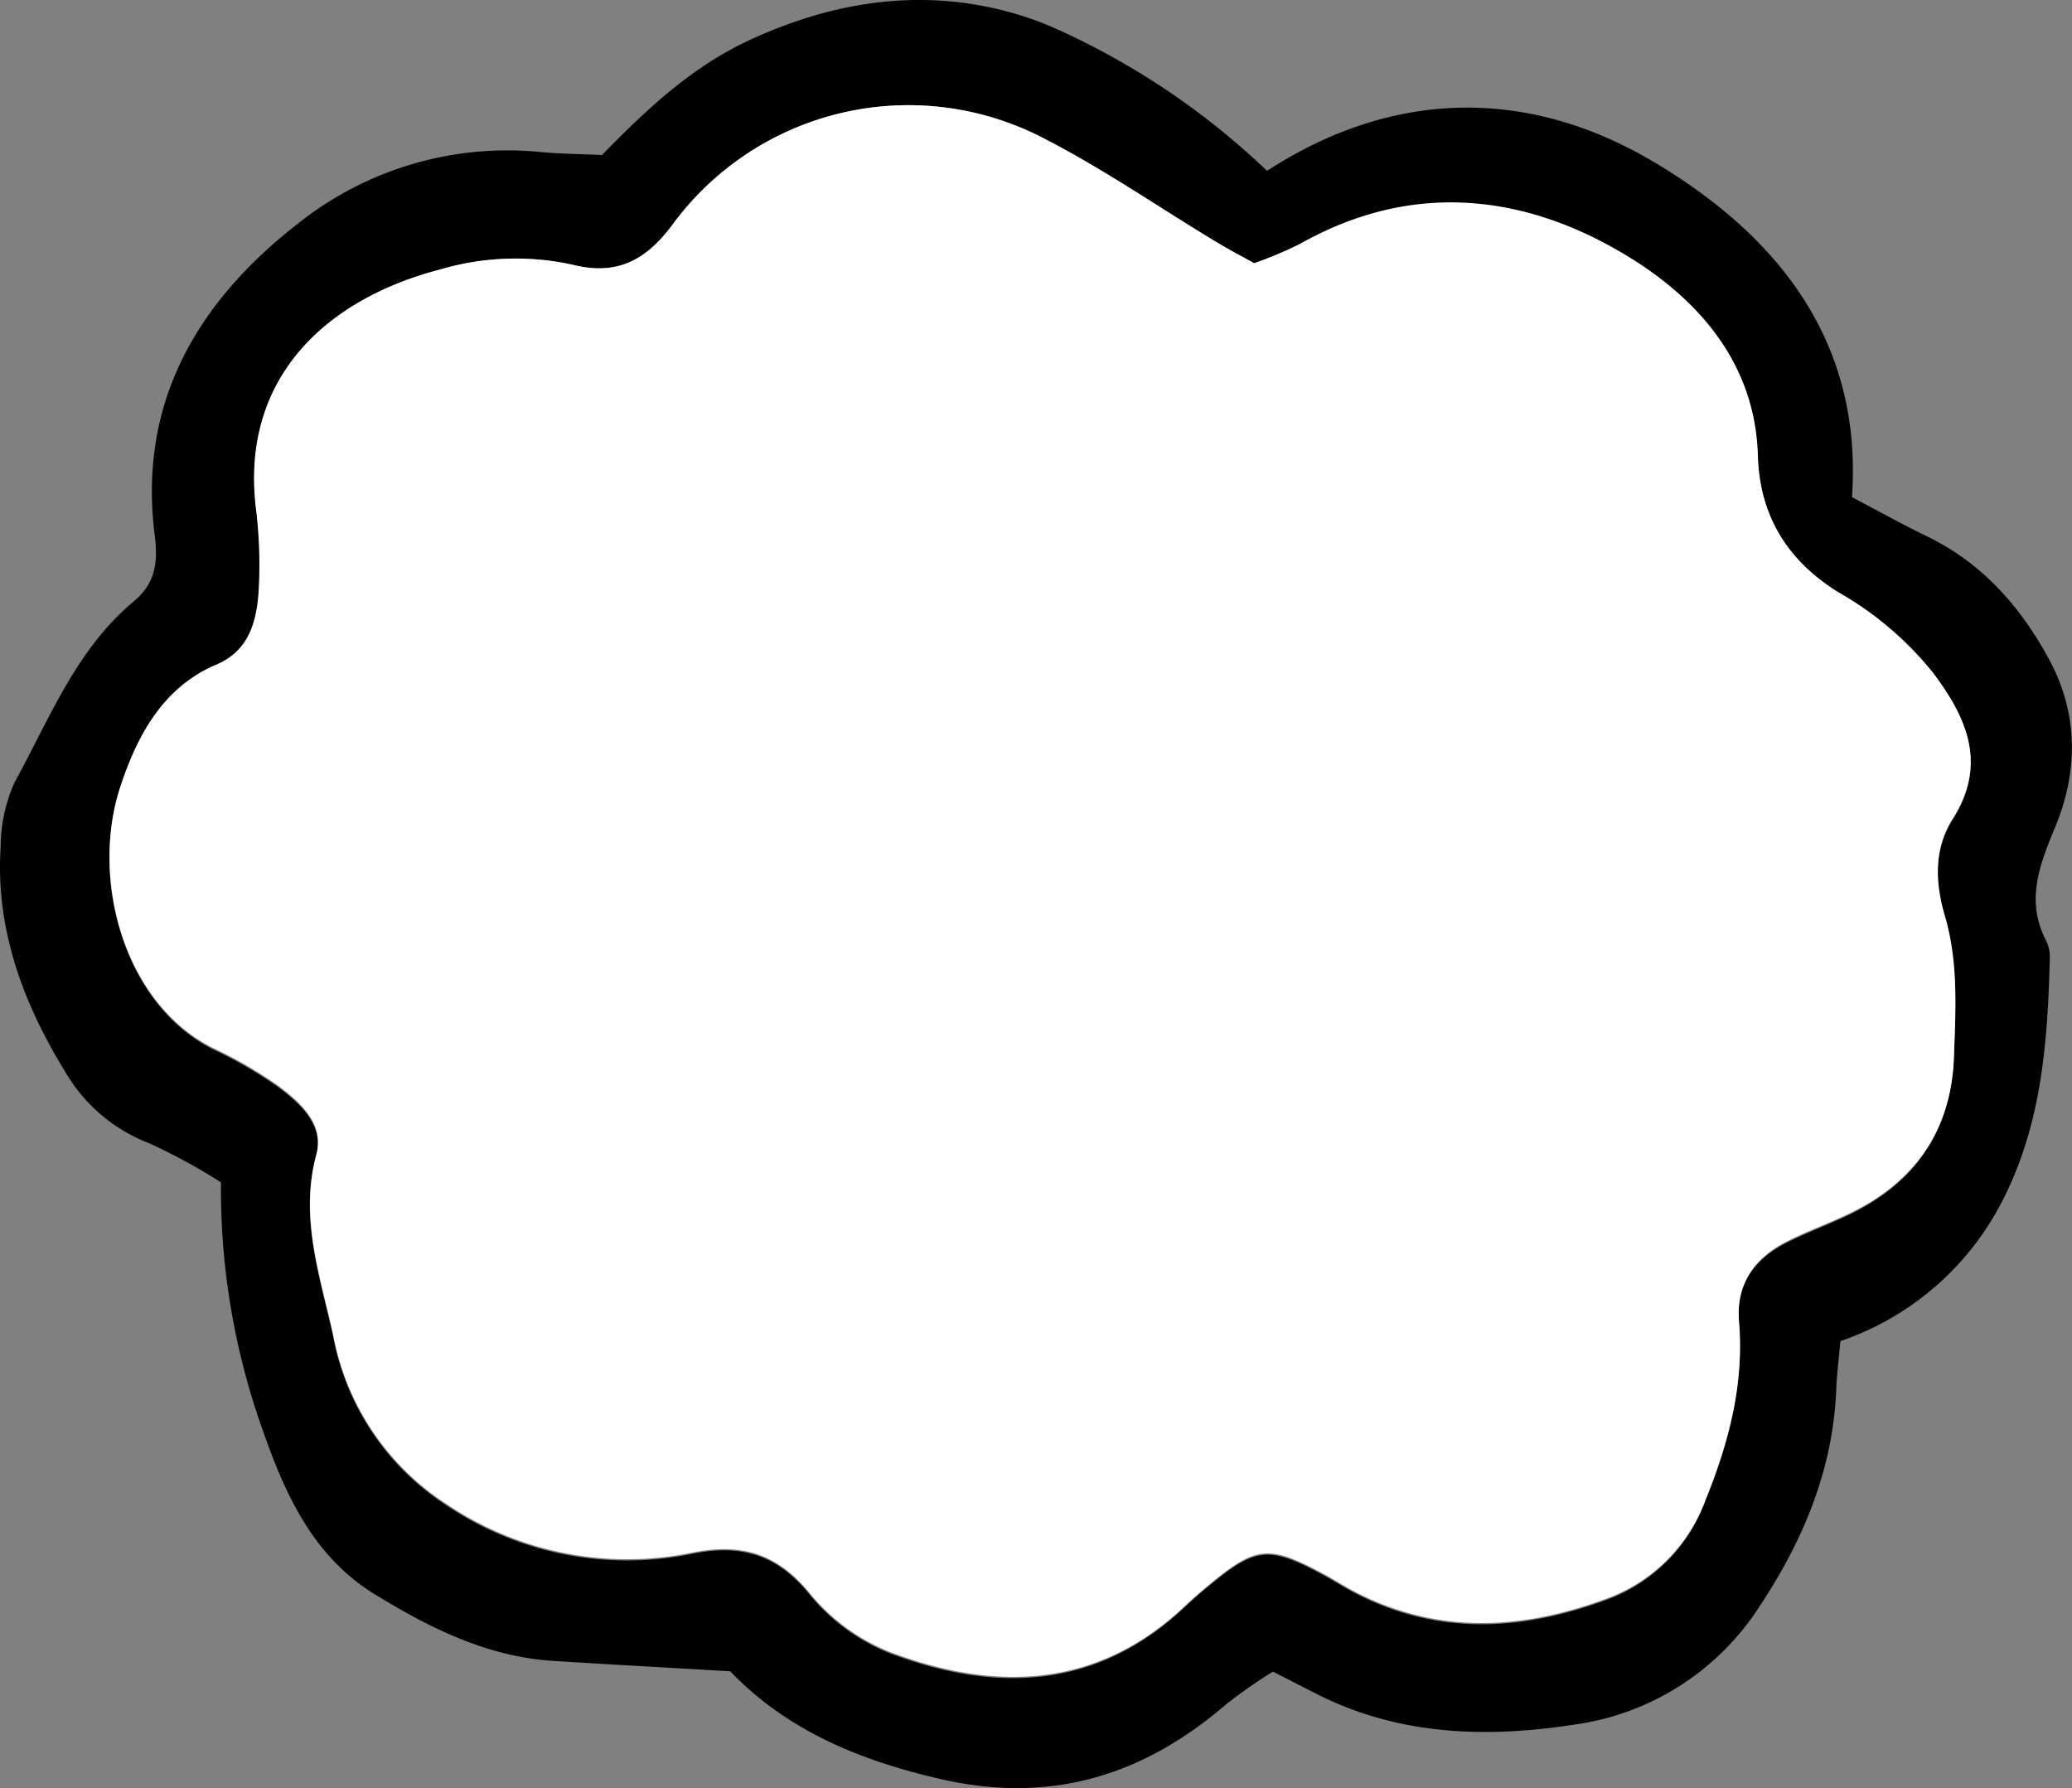 <svg xmlns="http://www.w3.org/2000/svg" viewBox="0 0 213.12 183.91"><rect x="0" y="0" width="213.12" height="183.91" fill="#808080" stroke="none"/><defs><style>.cls-1{fill:#fff;}</style></defs><g id="Layer_2" data-name="Layer 2"><g id="Layer_1-2" data-name="Layer 1"><path d="M61.92,15.94c4.87-5,9.49-9.22,15.35-11.9C84.2.88,91.41-.68,99,.28a34.79,34.79,0,0,1,9,2.4,77.15,77.15,0,0,1,22.32,14.89c13.18-8.54,27.05-8.49,39.81-.9,12.46,7.41,21.49,18.21,20.36,34.46,2.76,1.45,5.23,2.83,7.78,4.06,5.65,2.75,9.57,7.23,12.49,12.61,3.07,5.67,3,11.66.55,17.45-1.59,3.84-2.94,7.45-.86,11.48a3.68,3.68,0,0,1,.39,1.66c-.21,8.61-.81,17.14-4.83,25a29.3,29.3,0,0,1-16.71,14.53c-.15,1.71-.37,3.35-.43,5-.34,8.27-3.43,15.58-7.94,22.36a27,27,0,0,1-19,12.08c-9.19,1.42-18.3,1.12-26.83-3.32l-4.17-2.13a53.1,53.1,0,0,0-4.75,3.31c-8.56,7.39-18.08,10.34-29.43,7.74-8.32-1.91-15.81-5-21.64-11.08-6.23-.37-12.21-.69-18.18-1.07-6.79-.42-12.67-3.36-18.33-6.82-6.27-3.83-9.17-10.07-11.47-16.61a73.71,73.71,0,0,1-4.4-25.79,62.39,62.39,0,0,0-7.34-4,17,17,0,0,1-8.46-7C2.46,103.4-.49,95.69.07,87.06a16.19,16.19,0,0,1,1.45-6.64c3.57-6.48,6.29-13.59,12.2-18.54C16,60,16.27,57.85,15.91,55c-1.72-13.6,4.41-23.95,14.64-31.93a34.57,34.57,0,0,1,25-7.44C57.5,15.82,59.5,15.83,61.92,15.94ZM129,27.07c-1.41-.79-2.66-1.45-3.87-2.18-5.87-3.54-11.55-7.47-17.63-10.6a30.11,30.11,0,0,0-38.34,8.86c-2.86,3.84-5.9,5.16-10.22,4.08a27.4,27.4,0,0,0-13.59.47c-12.07,3.13-20.58,11.42-19,24.56a47.22,47.22,0,0,1,.28,8.57c-.21,3.17-1,6.15-4.48,7.63-5.48,2.36-8.07,7.35-9.77,12.46-3.14,9.47.32,22.36,9.54,27a43.83,43.83,0,0,1,6.68,3.87c2.29,1.71,4.77,3.93,3.92,7.06-1.75,6.49.43,12.54,1.74,18.59a26.5,26.5,0,0,0,11.61,17.34,33.26,33.26,0,0,0,25.41,5c5-1,8.69.12,12,4.21a20.43,20.43,0,0,0,8.16,6c10.88,4.14,21.34,3.83,30.39-4.68.84-.79,1.7-1.54,2.59-2.27,4.73-3.91,6.09-4.05,11.5-1.16,1.26.67,2.45,1.46,3.73,2.1,8.51,4.3,17.16,3.71,25.8.47a17.06,17.06,0,0,0,9.95-10.07c2.39-5.9,4-11.93,3.45-18.39-.33-3.9,1.62-6.55,5-8.23,2-1,4.2-1.81,6.27-2.8,6.8-3.24,10.58-8.62,10.84-16.18.17-4.84.47-9.69-.94-14.49-1-3.31-1.15-6.87.83-10,3.55-5.59,1.51-10.28-2-14.92A33.89,33.89,0,0,0,189.1,61c-5.25-3.25-8.14-7.84-8.32-14.1-.29-9.66-6.29-16.21-13.64-20.63-10.54-6.33-22-7.55-33.44-1.13A40.35,40.35,0,0,1,129,27.07Z"/><path class="cls-1" d="M129,27.07a40.35,40.35,0,0,0,4.73-2c11.39-6.42,22.9-5.2,33.44,1.13,7.35,4.42,13.35,11,13.64,20.63.18,6.26,3.07,10.85,8.32,14.1a33.89,33.89,0,0,1,9.74,8.31c3.48,4.64,5.52,9.33,2,14.92-2,3.11-1.81,6.67-.83,10,1.41,4.8,1.11,9.65.94,14.49-.26,7.56-4,12.94-10.84,16.18-2.07,1-4.23,1.77-6.27,2.8-3.35,1.68-5.3,4.33-5,8.23.55,6.46-1.06,12.49-3.45,18.39a17.06,17.06,0,0,1-9.95,10.07c-8.64,3.24-17.29,3.83-25.8-.47-1.28-.64-2.47-1.43-3.73-2.1-5.41-2.89-6.77-2.75-11.5,1.16-.89.73-1.75,1.48-2.59,2.27-9,8.51-19.51,8.82-30.39,4.68a20.43,20.43,0,0,1-8.16-6c-3.33-4.09-7-5.19-12-4.21a33.26,33.26,0,0,1-25.41-5,26.5,26.5,0,0,1-11.61-17.34c-1.31-6-3.49-12.1-1.74-18.59.85-3.13-1.63-5.35-3.92-7.06a43.83,43.83,0,0,0-6.68-3.87c-9.22-4.59-12.68-17.48-9.54-26.95,1.7-5.11,4.29-10.1,9.77-12.46C25.56,67,26.39,64,26.6,60.83a47.22,47.22,0,0,0-.28-8.57c-1.58-13.14,6.93-21.43,19-24.56a27.4,27.4,0,0,1,13.59-.47c4.32,1.08,7.36-.24,10.22-4.08a30.11,30.11,0,0,1,38.34-8.86c6.08,3.13,11.76,7.06,17.63,10.6C126.31,25.62,127.56,26.28,129,27.07Z"/></g></g></svg>
